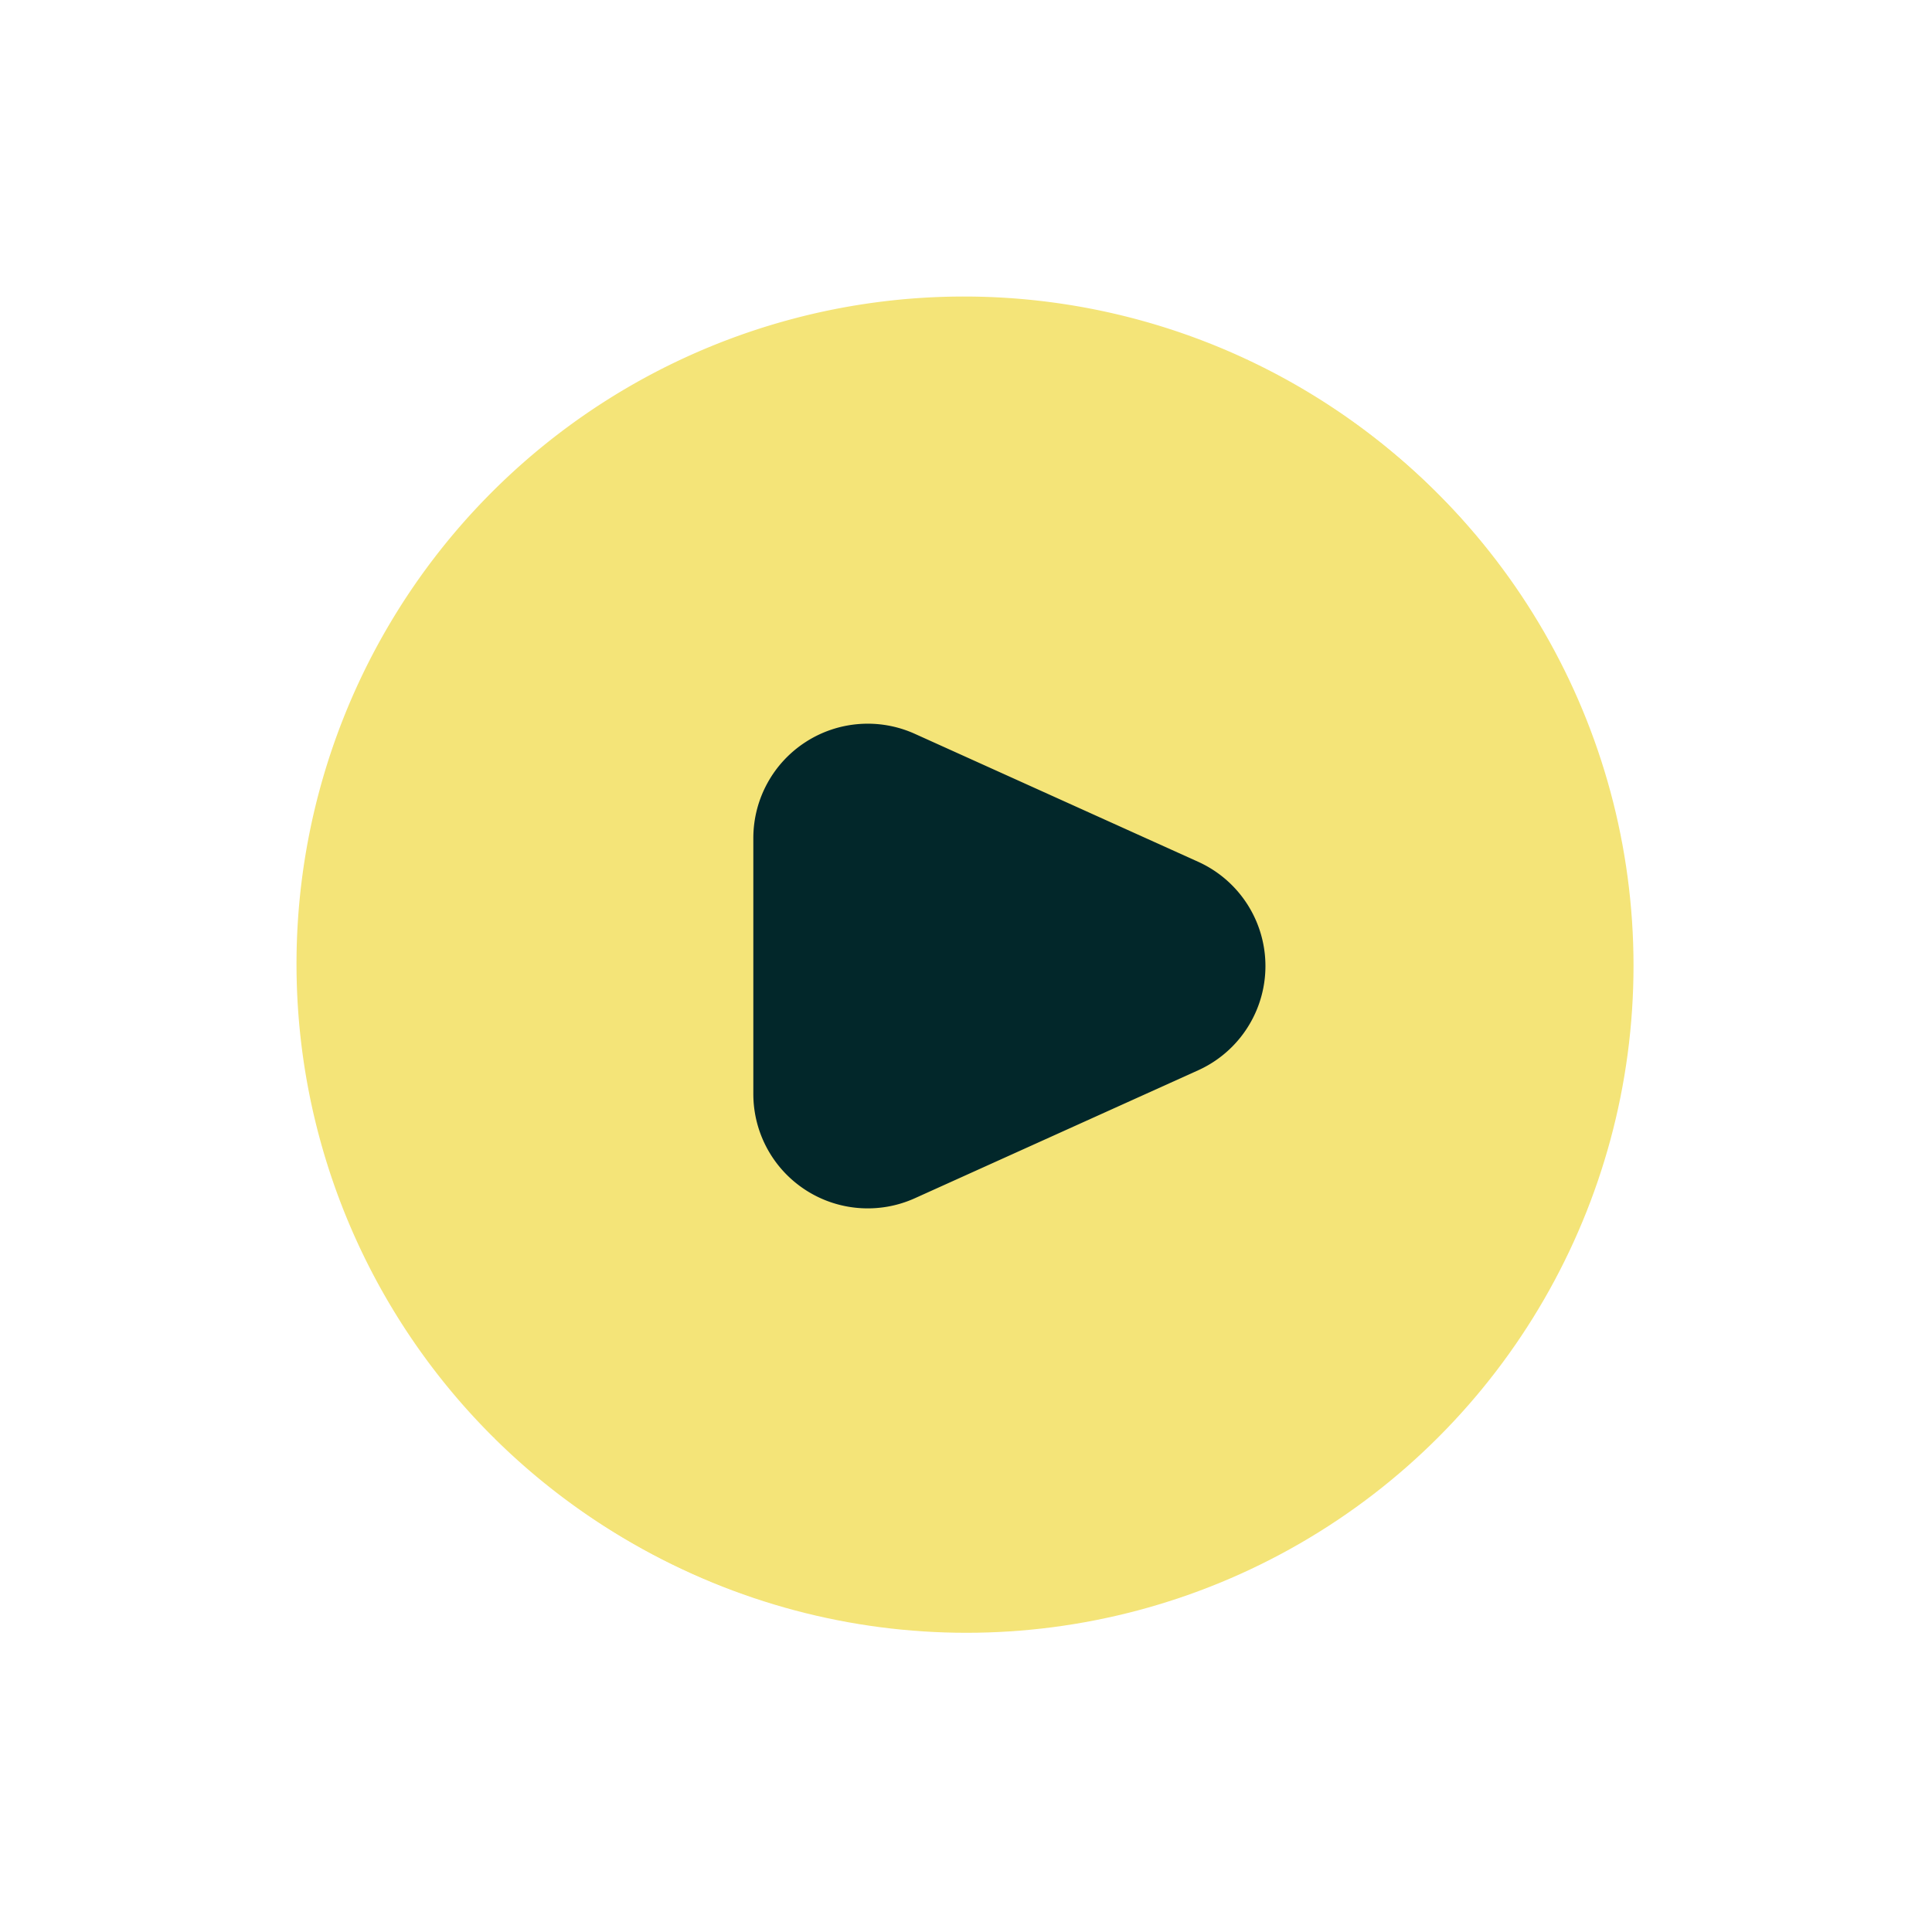 <svg xmlns="http://www.w3.org/2000/svg" xmlns:xlink="http://www.w3.org/1999/xlink" width="50.656" height="50.657" viewBox="0 0 50.656 50.657">
  <defs>
    <filter id="Path_18478" x="5.126" y="5.126" width="45.53" height="45.531" filterUnits="userSpaceOnUse">
      <feOffset input="SourceAlpha"/>
      <feGaussianBlur stdDeviation="2.609" result="blur"/>
      <feFlood flood-opacity="0.502"/>
      <feComposite operator="in" in2="blur"/>
      <feComposite in="SourceGraphic"/>
    </filter>
    <filter id="Path_18479" x="0" y="0" width="45.531" height="45.53" filterUnits="userSpaceOnUse">
      <feOffset input="SourceAlpha"/>
      <feGaussianBlur stdDeviation="2.609" result="blur-2"/>
      <feFlood flood-color="#f3feff" flood-opacity="0.702"/>
      <feComposite operator="in" in2="blur-2"/>
      <feComposite in="SourceGraphic"/>
    </filter>
  </defs>
  <g id="Group_12845" data-name="Group 12845" transform="translate(-4776.34 -281.483)">
    <g id="Group_10697" data-name="Group 10697">
      <g transform="matrix(1, 0, 0, 1, 4776.34, 281.48)" filter="url(#Path_18478)">
        <path id="Path_18478-2" data-name="Path 18478" d="M4789.294,319.186a17.5,17.5,0,0,0,24.749-24.748Z" transform="translate(-4776.34 -281.48)" fill="#f4e478"/>
      </g>
      <g transform="matrix(1, 0, 0, 1, 4776.34, 281.48)" filter="url(#Path_18479)">
        <path id="Path_18479-2" data-name="Path 18479" d="M4789.294,319.186a17.5,17.5,0,1,1,24.749-24.748Z" transform="translate(-4776.34 -281.48)" fill="#f4e478"/>
      </g>
      <circle id="Ellipse_325" data-name="Ellipse 325" cx="17.491" cy="17.491" r="17.491" transform="translate(4784.188 289.312)" fill="#f4e478"/>
    </g>
    <path id="Polygon_1" data-name="Polygon 1" d="M5.266,6.055a3,3,0,0,1,5.468,0l3.354,7.427a3,3,0,0,1-2.734,4.235H4.646a3,3,0,0,1-2.734-4.235Z" transform="translate(4813.809 298.812) rotate(90)" fill="#02272a"/>
  </g>
</svg>
